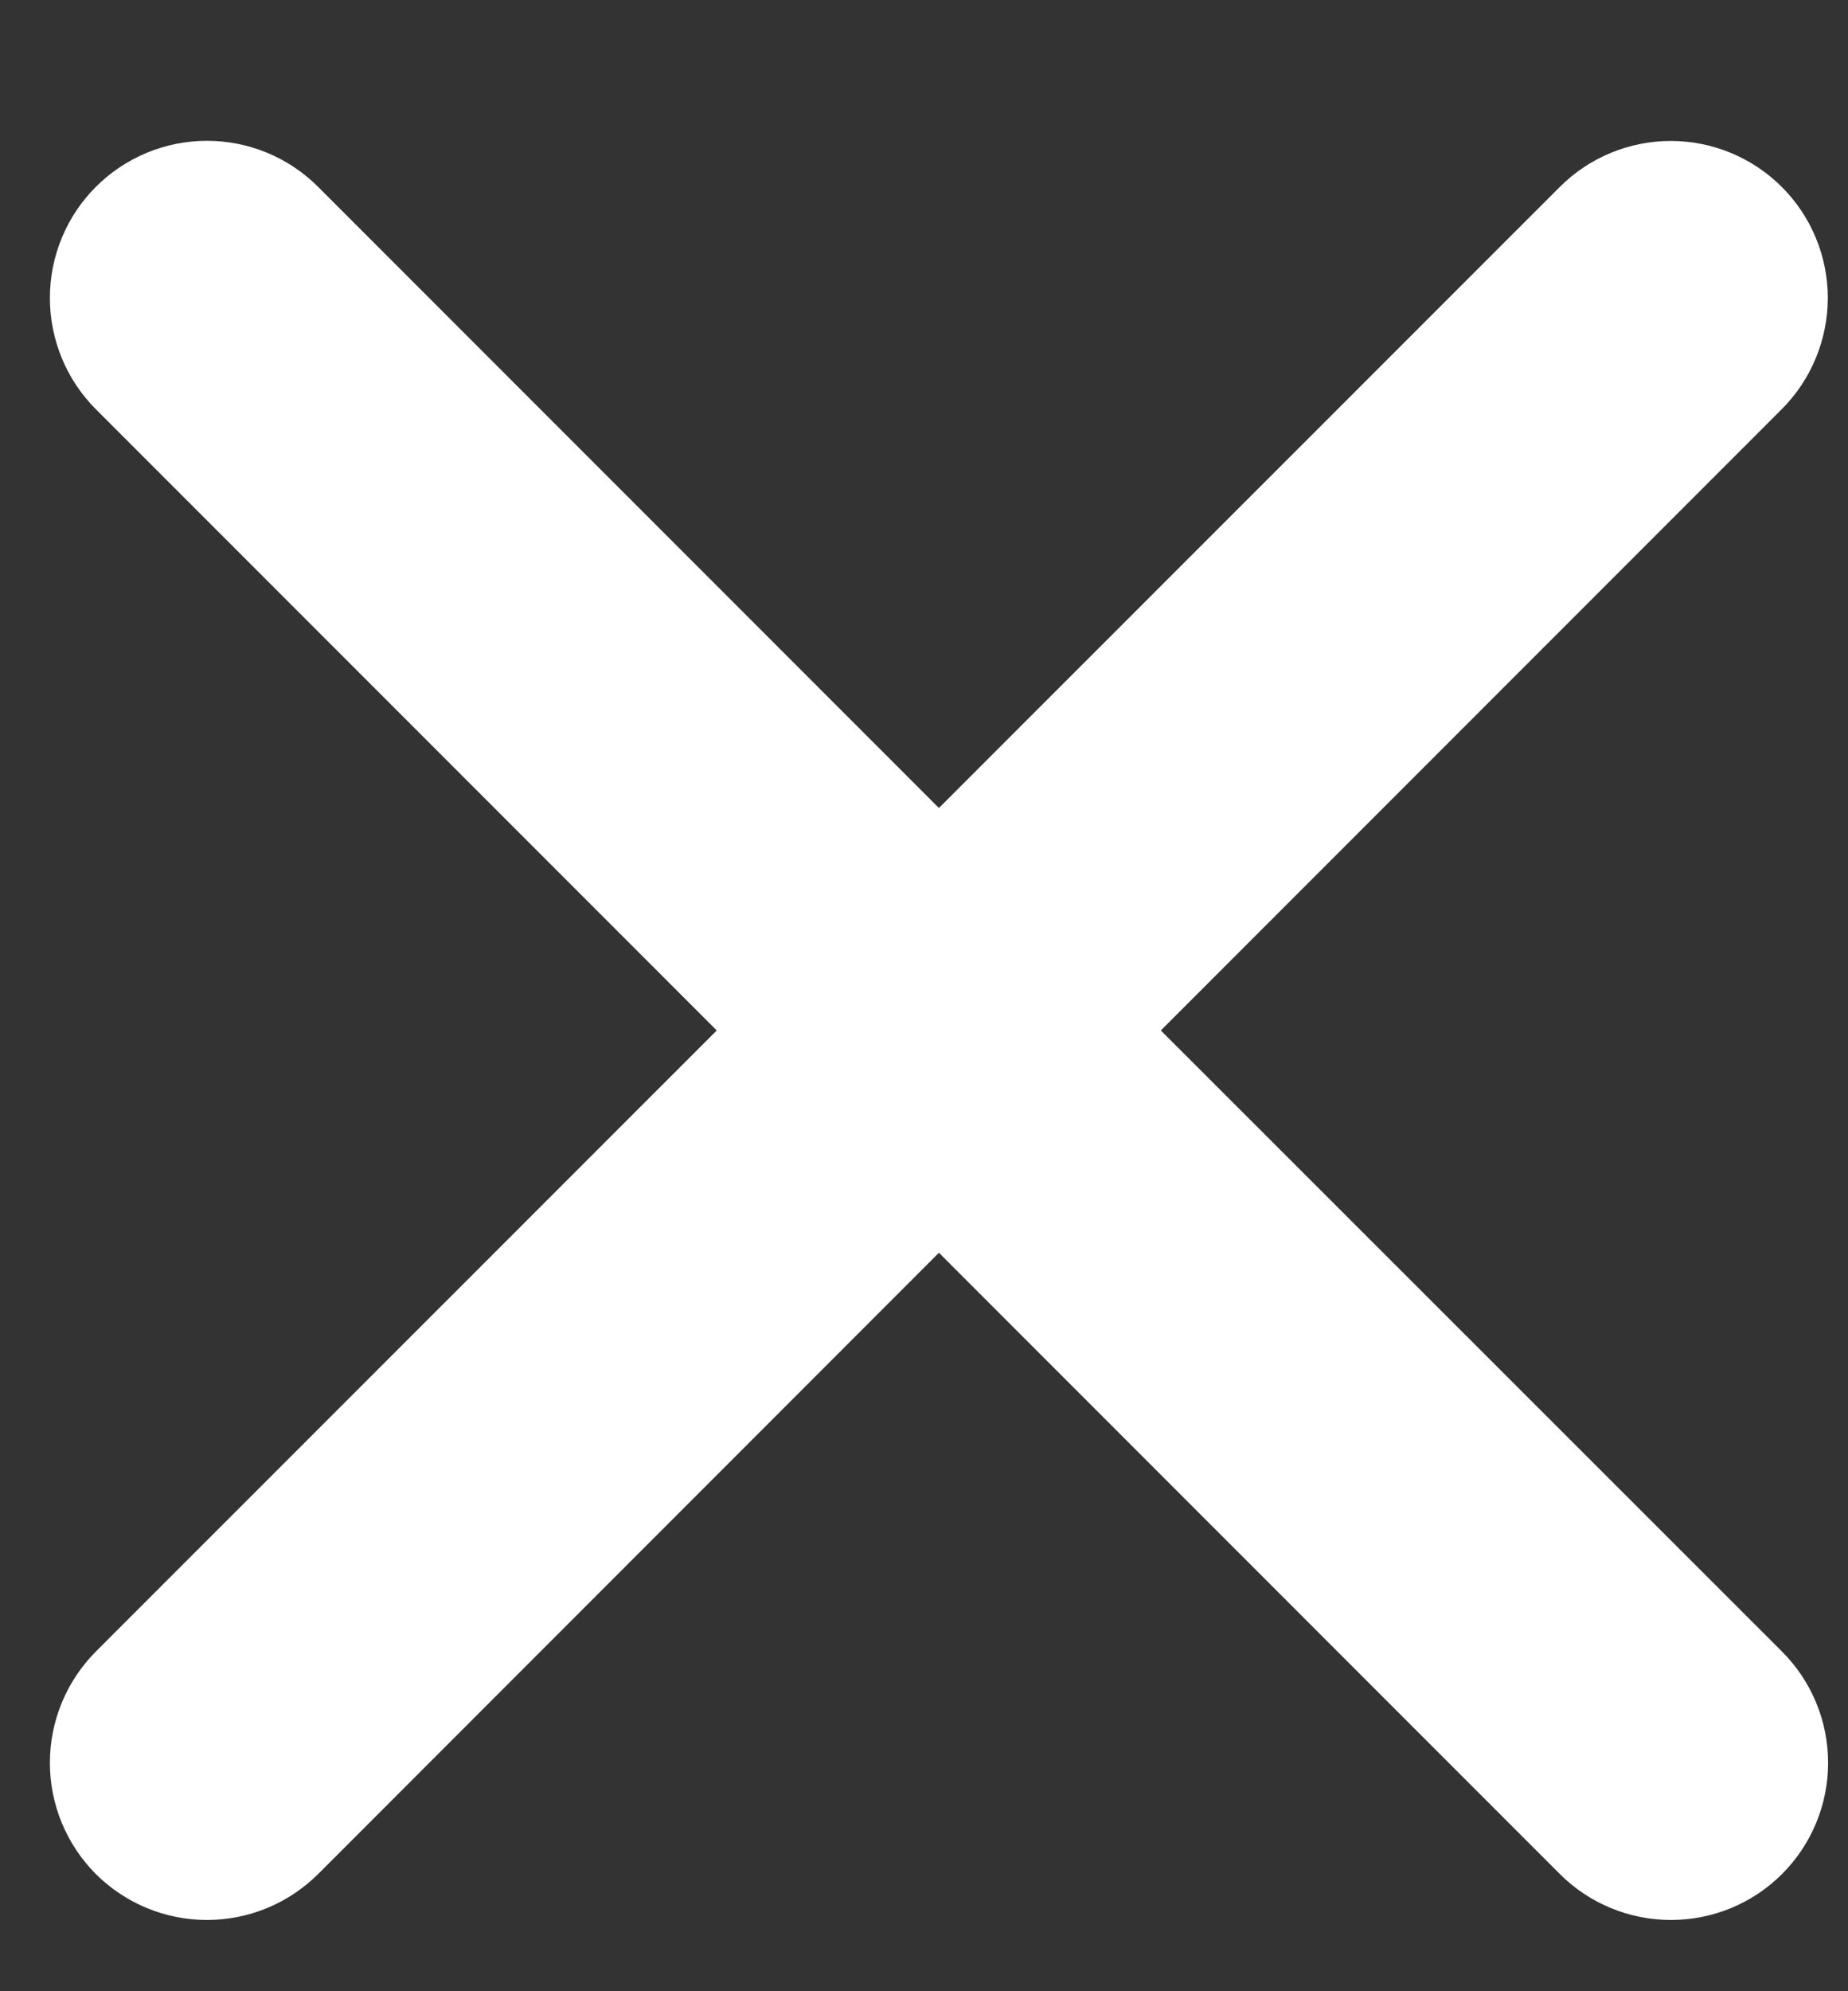 <svg width="13" height="14" viewBox="0 0 13 14" fill="none" xmlns="http://www.w3.org/2000/svg">
<rect x="0" y="0" width="13" height="14" fill="#333333" stroke="none"/>
<path d="M8.166 7.245L12.534 2.877C12.741 2.67 12.857 2.389 12.858 2.096C12.858 1.803 12.742 1.522 12.535 1.315C12.328 1.108 12.047 0.991 11.754 0.991C11.461 0.991 11.18 1.107 10.973 1.314L6.605 5.681L2.238 1.314C2.03 1.106 1.749 0.99 1.456 0.99C1.163 0.99 0.882 1.106 0.674 1.314C0.467 1.521 0.351 1.802 0.351 2.095C0.351 2.388 0.467 2.67 0.674 2.877L5.042 7.245L0.674 11.612C0.467 11.82 0.351 12.101 0.351 12.394C0.351 12.687 0.467 12.968 0.674 13.176C0.882 13.383 1.163 13.499 1.456 13.499C1.749 13.499 2.03 13.383 2.238 13.176L6.605 8.808L10.973 13.176C11.18 13.383 11.461 13.499 11.755 13.499C12.048 13.499 12.329 13.383 12.536 13.176C12.744 12.968 12.86 12.687 12.86 12.394C12.86 12.101 12.744 11.82 12.536 11.612L8.166 7.245Z" fill="white"/>
</svg>
